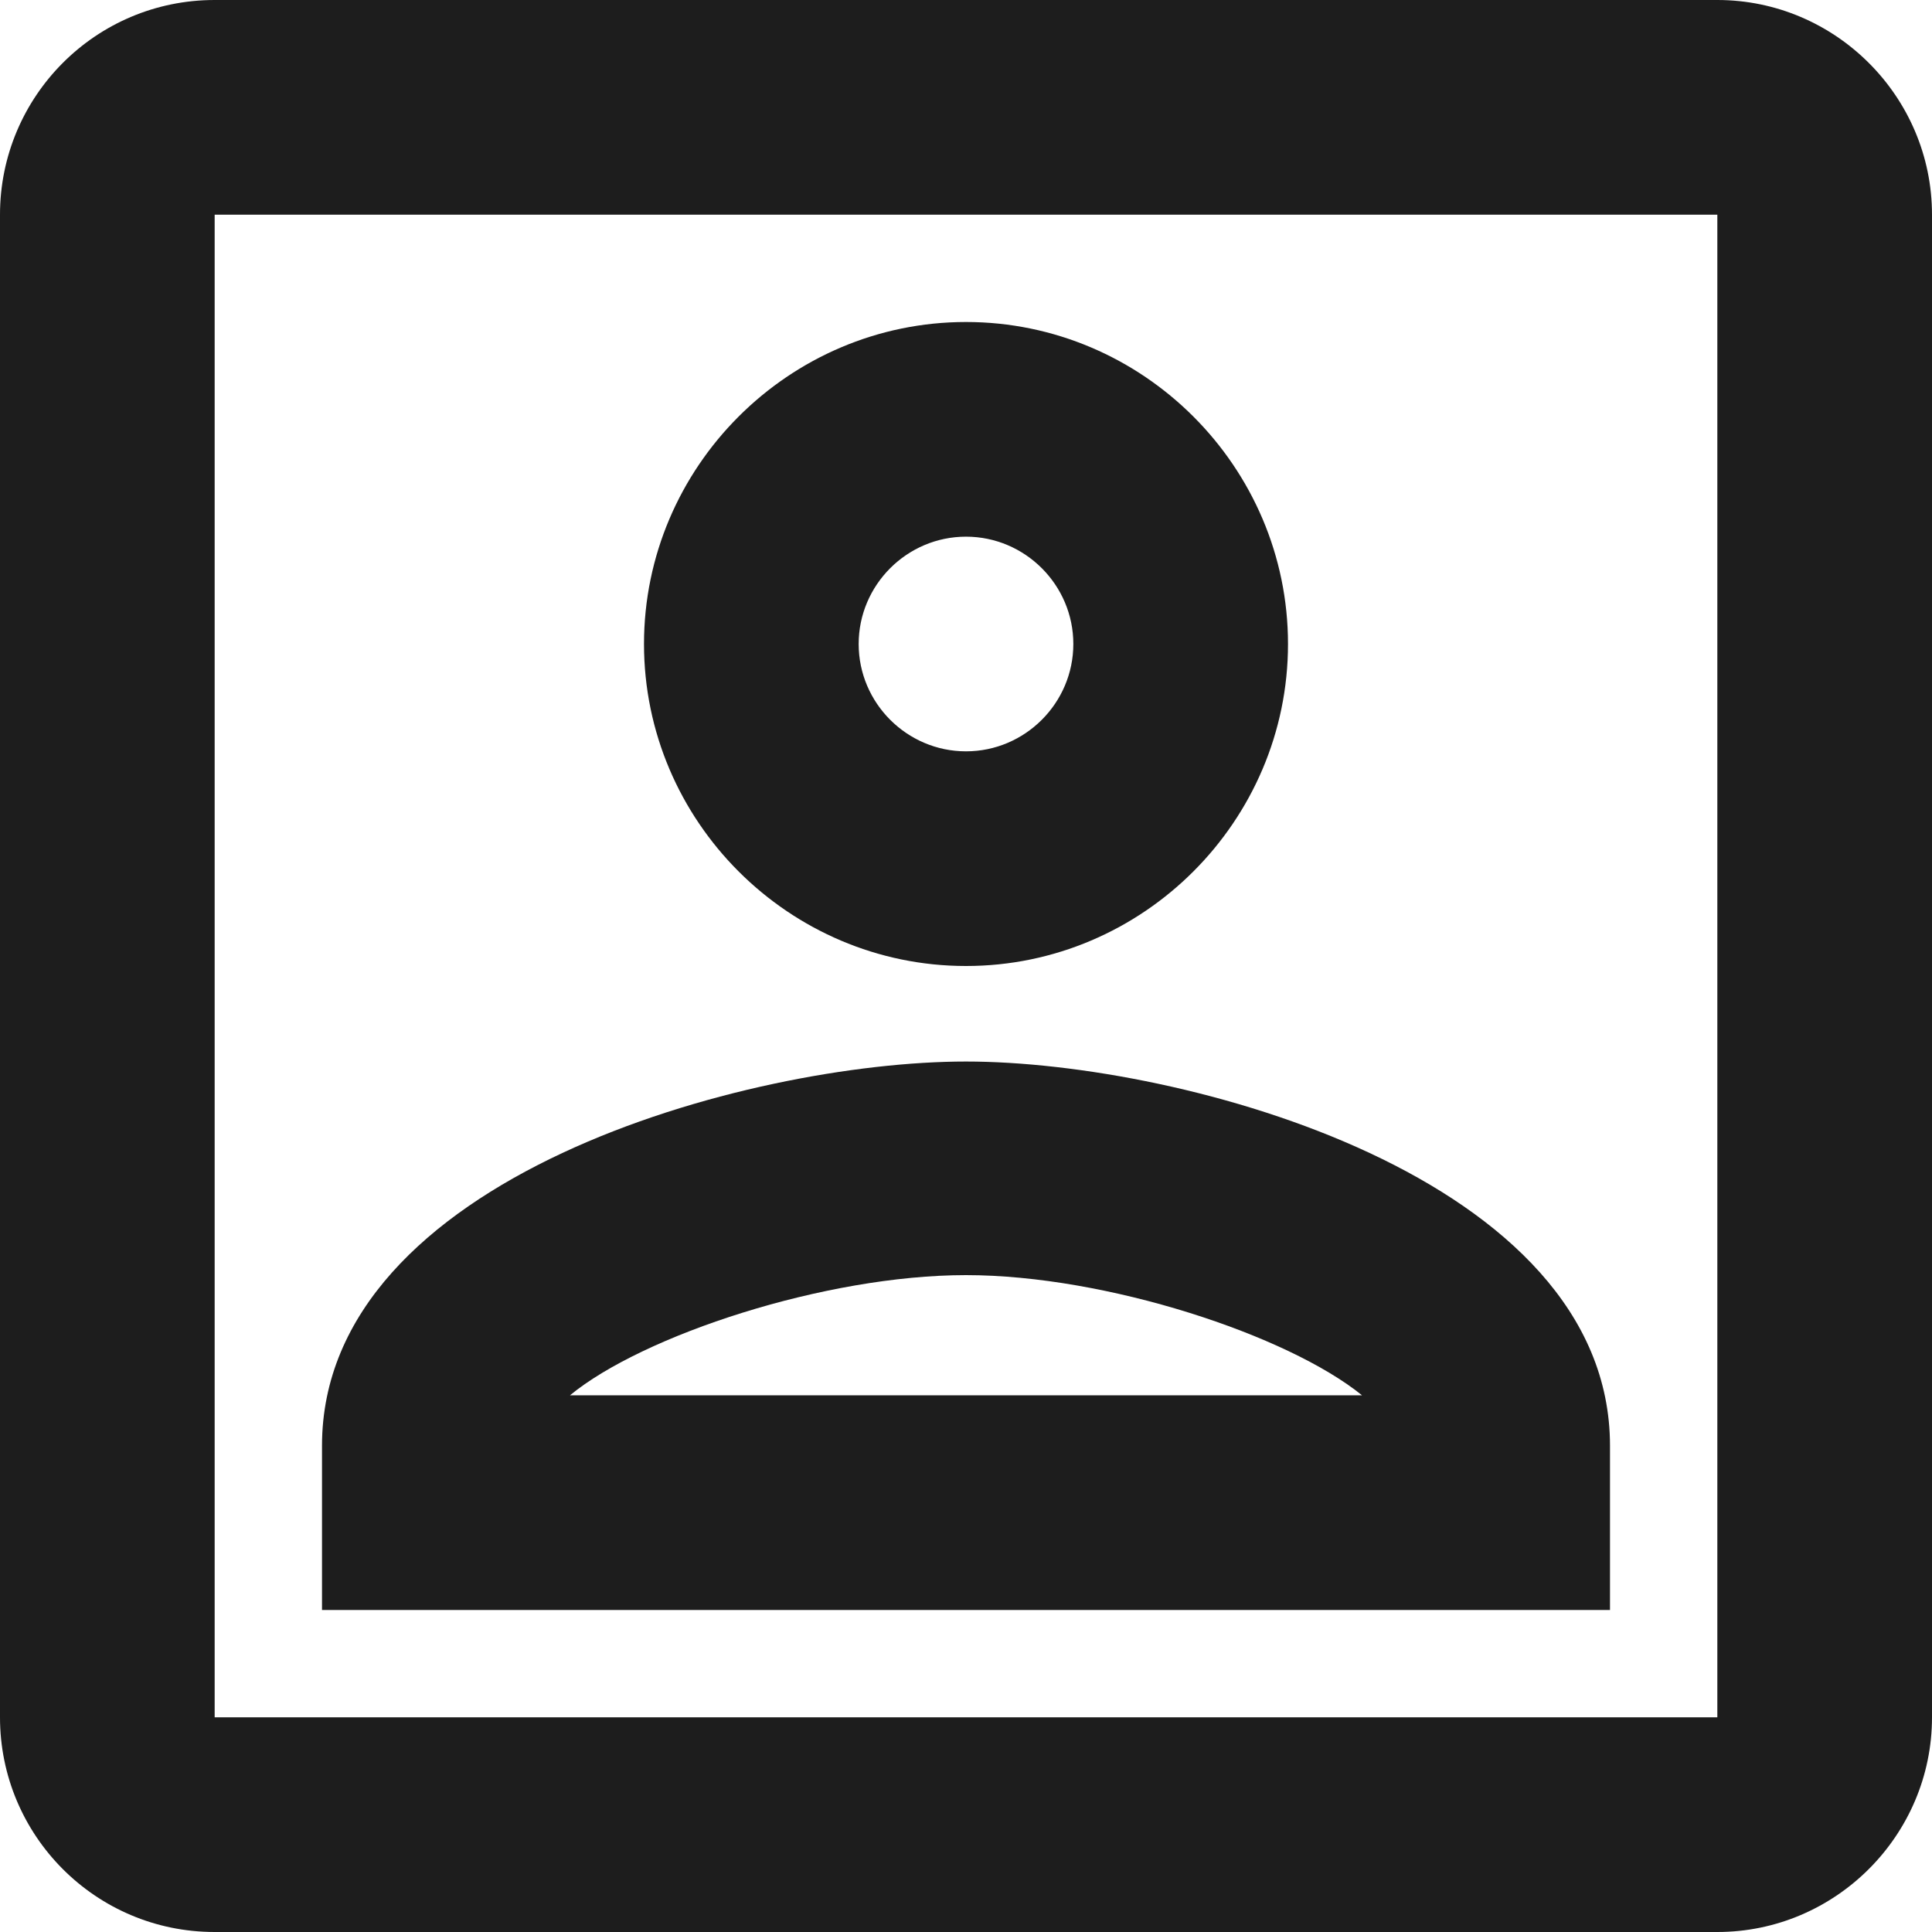 <?xml version="1.0" encoding="UTF-8"?>
<svg width="18px" height="18px" viewBox="0 0 18 18" version="1.1" xmlns="http://www.w3.org/2000/svg" xmlns:xlink="http://www.w3.org/1999/xlink">
    <!-- Generator: Sketch 52.5 (67469) - http://www.bohemiancoding.com/sketch -->
    <title>account_box</title>
    <desc>Created with Sketch.</desc>
    <g id="Icons" stroke="none" stroke-width="1" fill="none" fill-rule="evenodd">
        <g id="Outlined" transform="translate(-579, -157)">
            <g id="Action" transform="translate(100, 100)">
                <g id="Outlined-/-Action-/-account_box" transform="translate(476, 54)">
                    <g>
                        <polygon id="Path" points="0 0 24 0 24 24 0 24"></polygon>
                        <path d="M19,5 L19,19 L5,19 L5,5 L19,5 Z M19,3 L5,3 C3.89,3 3,3.9 3,5 L3,19 C3,20.1 3.89,21 5,21 L19,21 C20.1,21 21,20.1 21,19 L21,5 C21,3.9 20.1,3 19,3 Z M12,12 C10.35,12 9,10.65 9,9 C9,7.35 10.35,6 12,6 C13.65,6 15,7.35 15,9 C15,10.65 13.65,12 12,12 Z M12,8 C11.45,8 11,8.45 11,9 C11,9.55 11.45,10 12,10 C12.55,10 13,9.55 13,9 C13,8.45 12.55,8 12,8 Z M18,18 L6,18 L6,16.47 C6,13.97 9.97,12.89 12,12.89 C14.03,12.89 18,13.97 18,16.47 L18,18 Z M8.31,16 L15.69,16 C15,15.44 13.31,14.88 12,14.88 C10.69,14.88 8.99,15.44 8.31,16 Z" id="🔹-Icon-Color" fill="#1D1D1D"></path>
                    </g>
                </g>
            </g>
        </g>
    </g>
</svg>